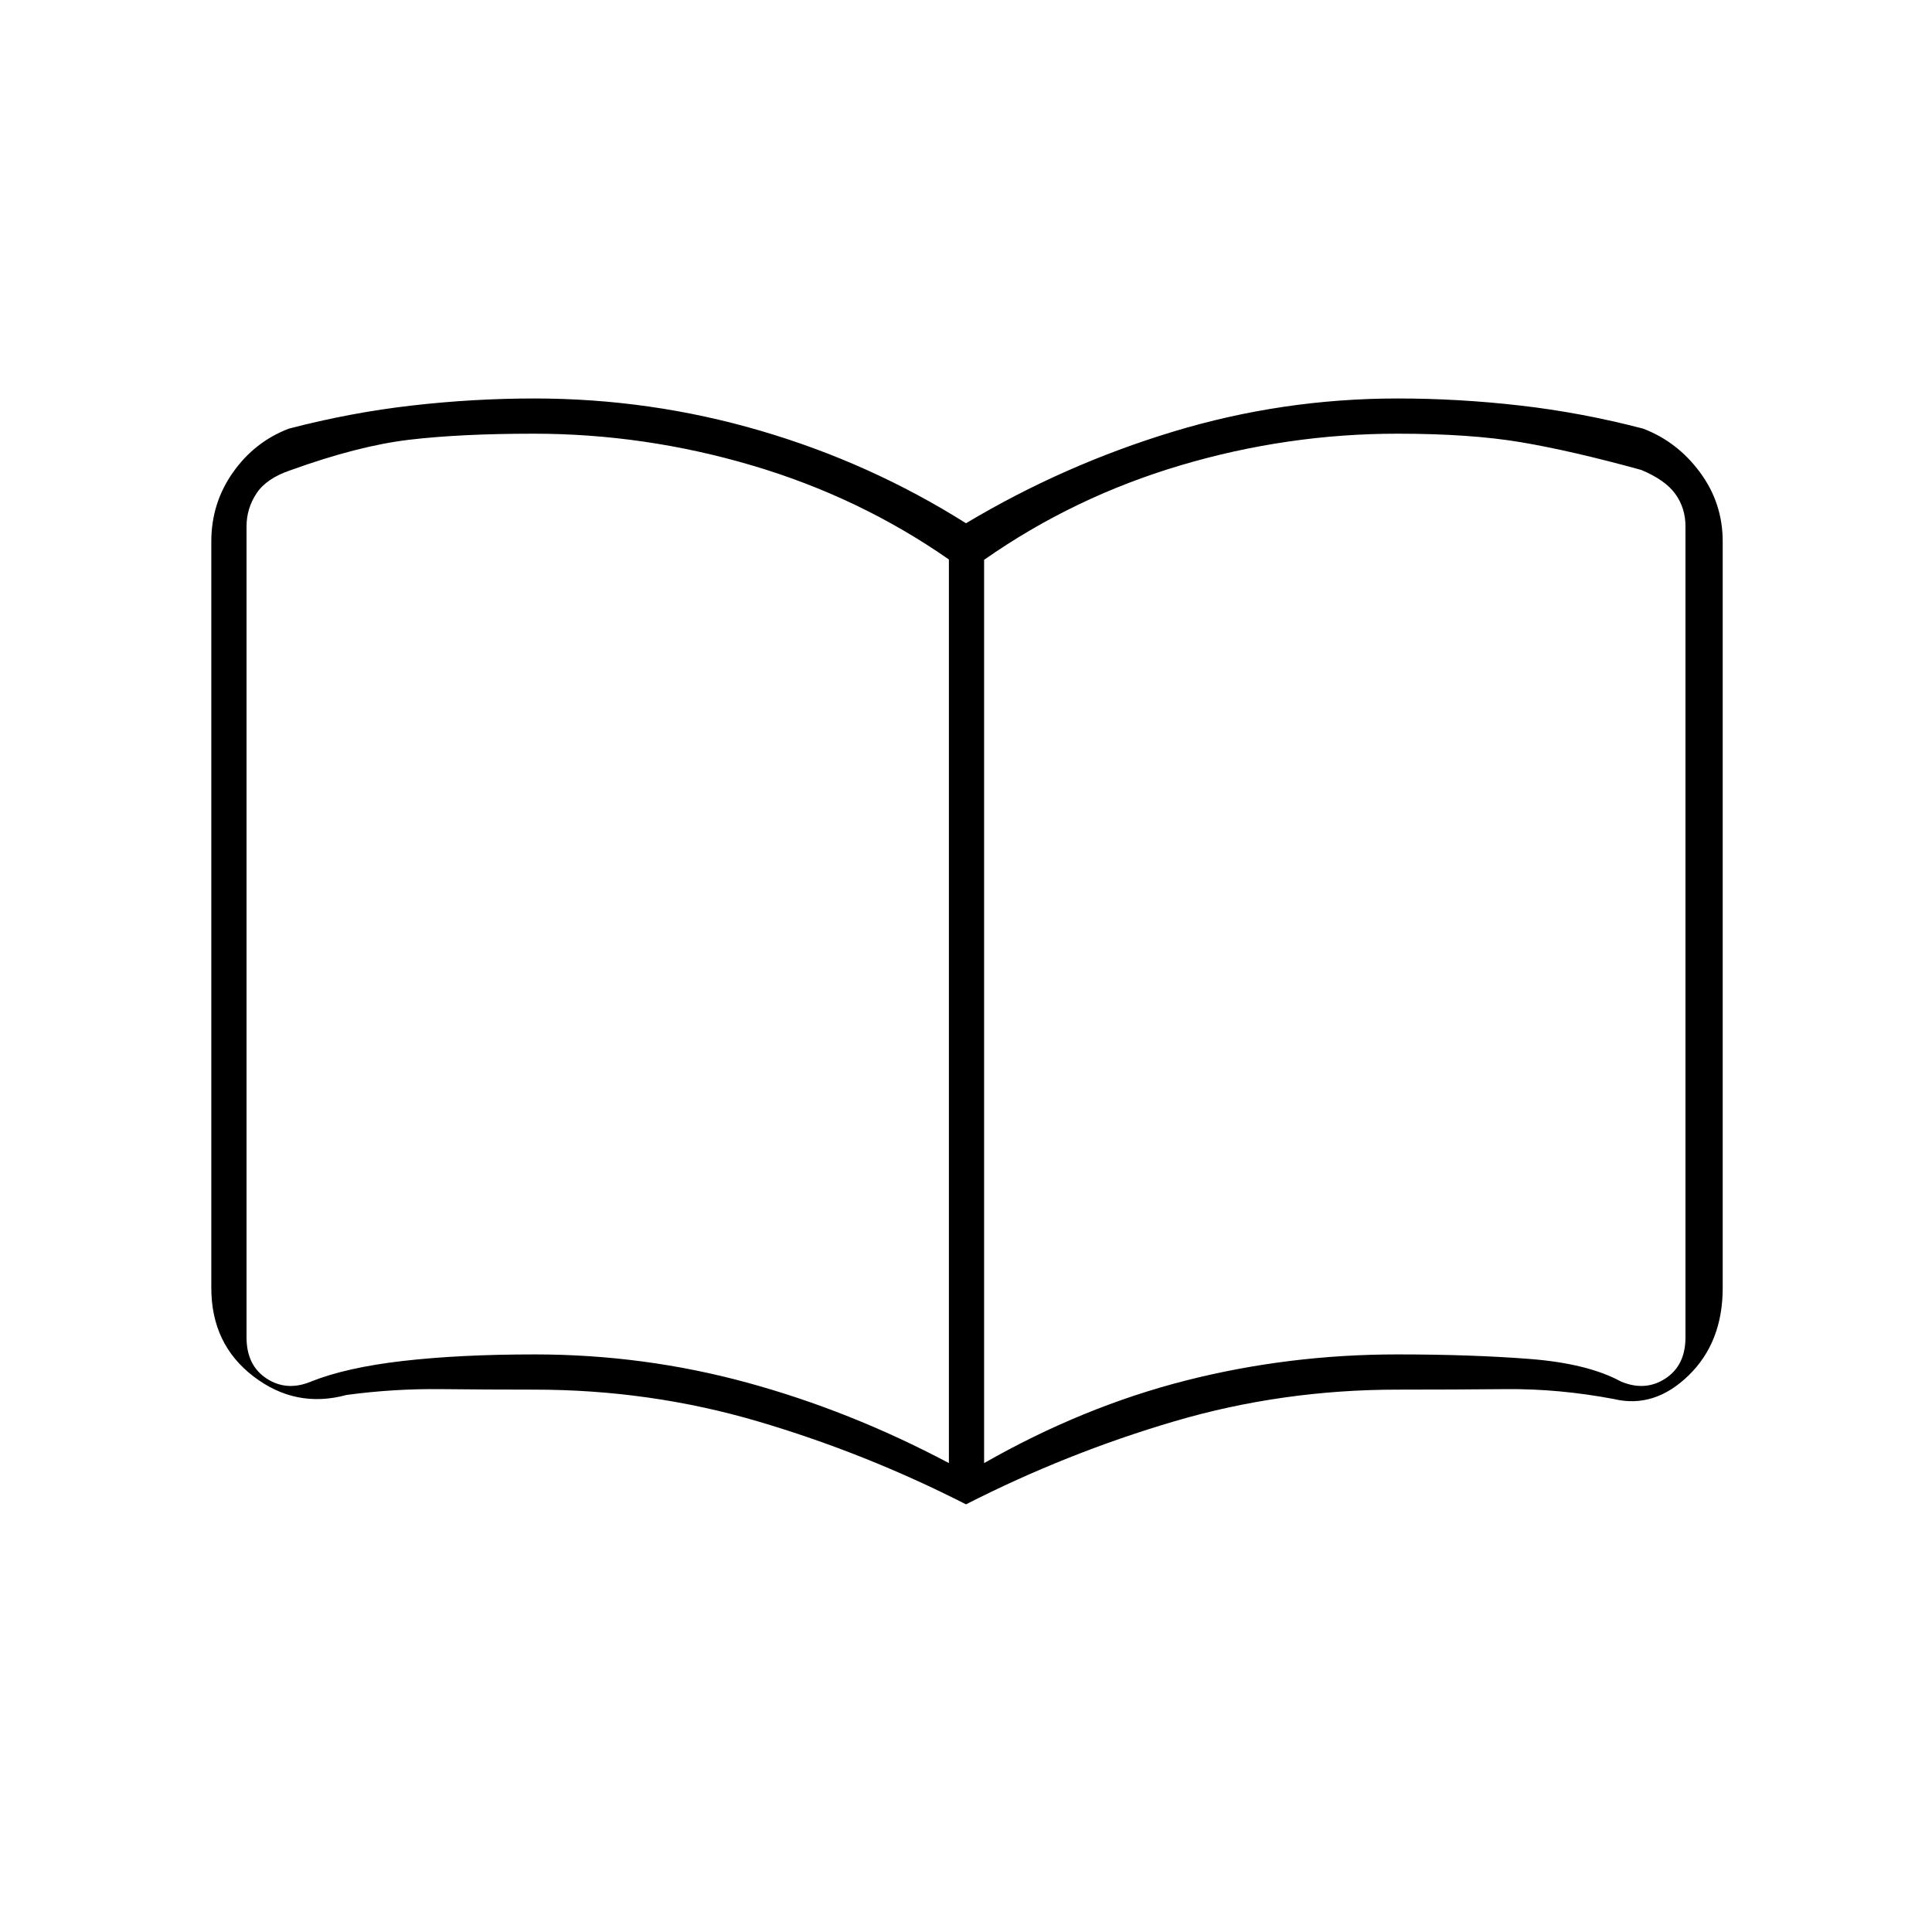 <svg xmlns="http://www.w3.org/2000/svg" height="20" viewBox="0 -960 960 960" width="20"><path d="M265.65-287q54.2 0 105.52 14 51.33 14 100.33 40v-449q-44.5-31-97.87-46.75-53.37-15.75-108.45-15.75-36.32 0-61.74 3-25.41 3-58.94 15.1-12 4-17 11.5t-5 16.5v402.9q0 14 10 20.5t22 1.5q17.5-7 45.7-10.25 28.2-3.25 65.45-3.25ZM489-233q49.1-28 100.14-41 51.05-13 105.09-13 36.77 0 65.77 2.25 29 2.25 45.5 11.25 12 5 22-1.5t10-20.5v-403q0-9-5-16t-17-12q-34.5-9.5-59.69-13.75-25.2-4.25-61.39-4.25-54.92 0-107.92 15.75T489-681.83V-233Zm-9 20.5q-50-25.5-103.5-41.25t-111-15.75q-22.98 0-46.49-.25t-46.83 2.9Q147-260 126-276.03T105-320v-371q0-19 10.75-34.25T143.5-747q30.6-8 61.2-11.5t60.8-3.5q57.6 0 112.26 16 54.67 16 102.24 46 48.5-29 102.86-45.5T694.5-762q30.2 0 60.8 3.5 30.6 3.5 61.2 11.5 17 6.5 28.25 21.75T856-691v371q0 27-17 43.5t-37.18 11.65q-27.32-5.15-53.57-4.9t-53.75.25q-57.5 0-111 15.75T480-212.5ZM298-502Z"/></svg>